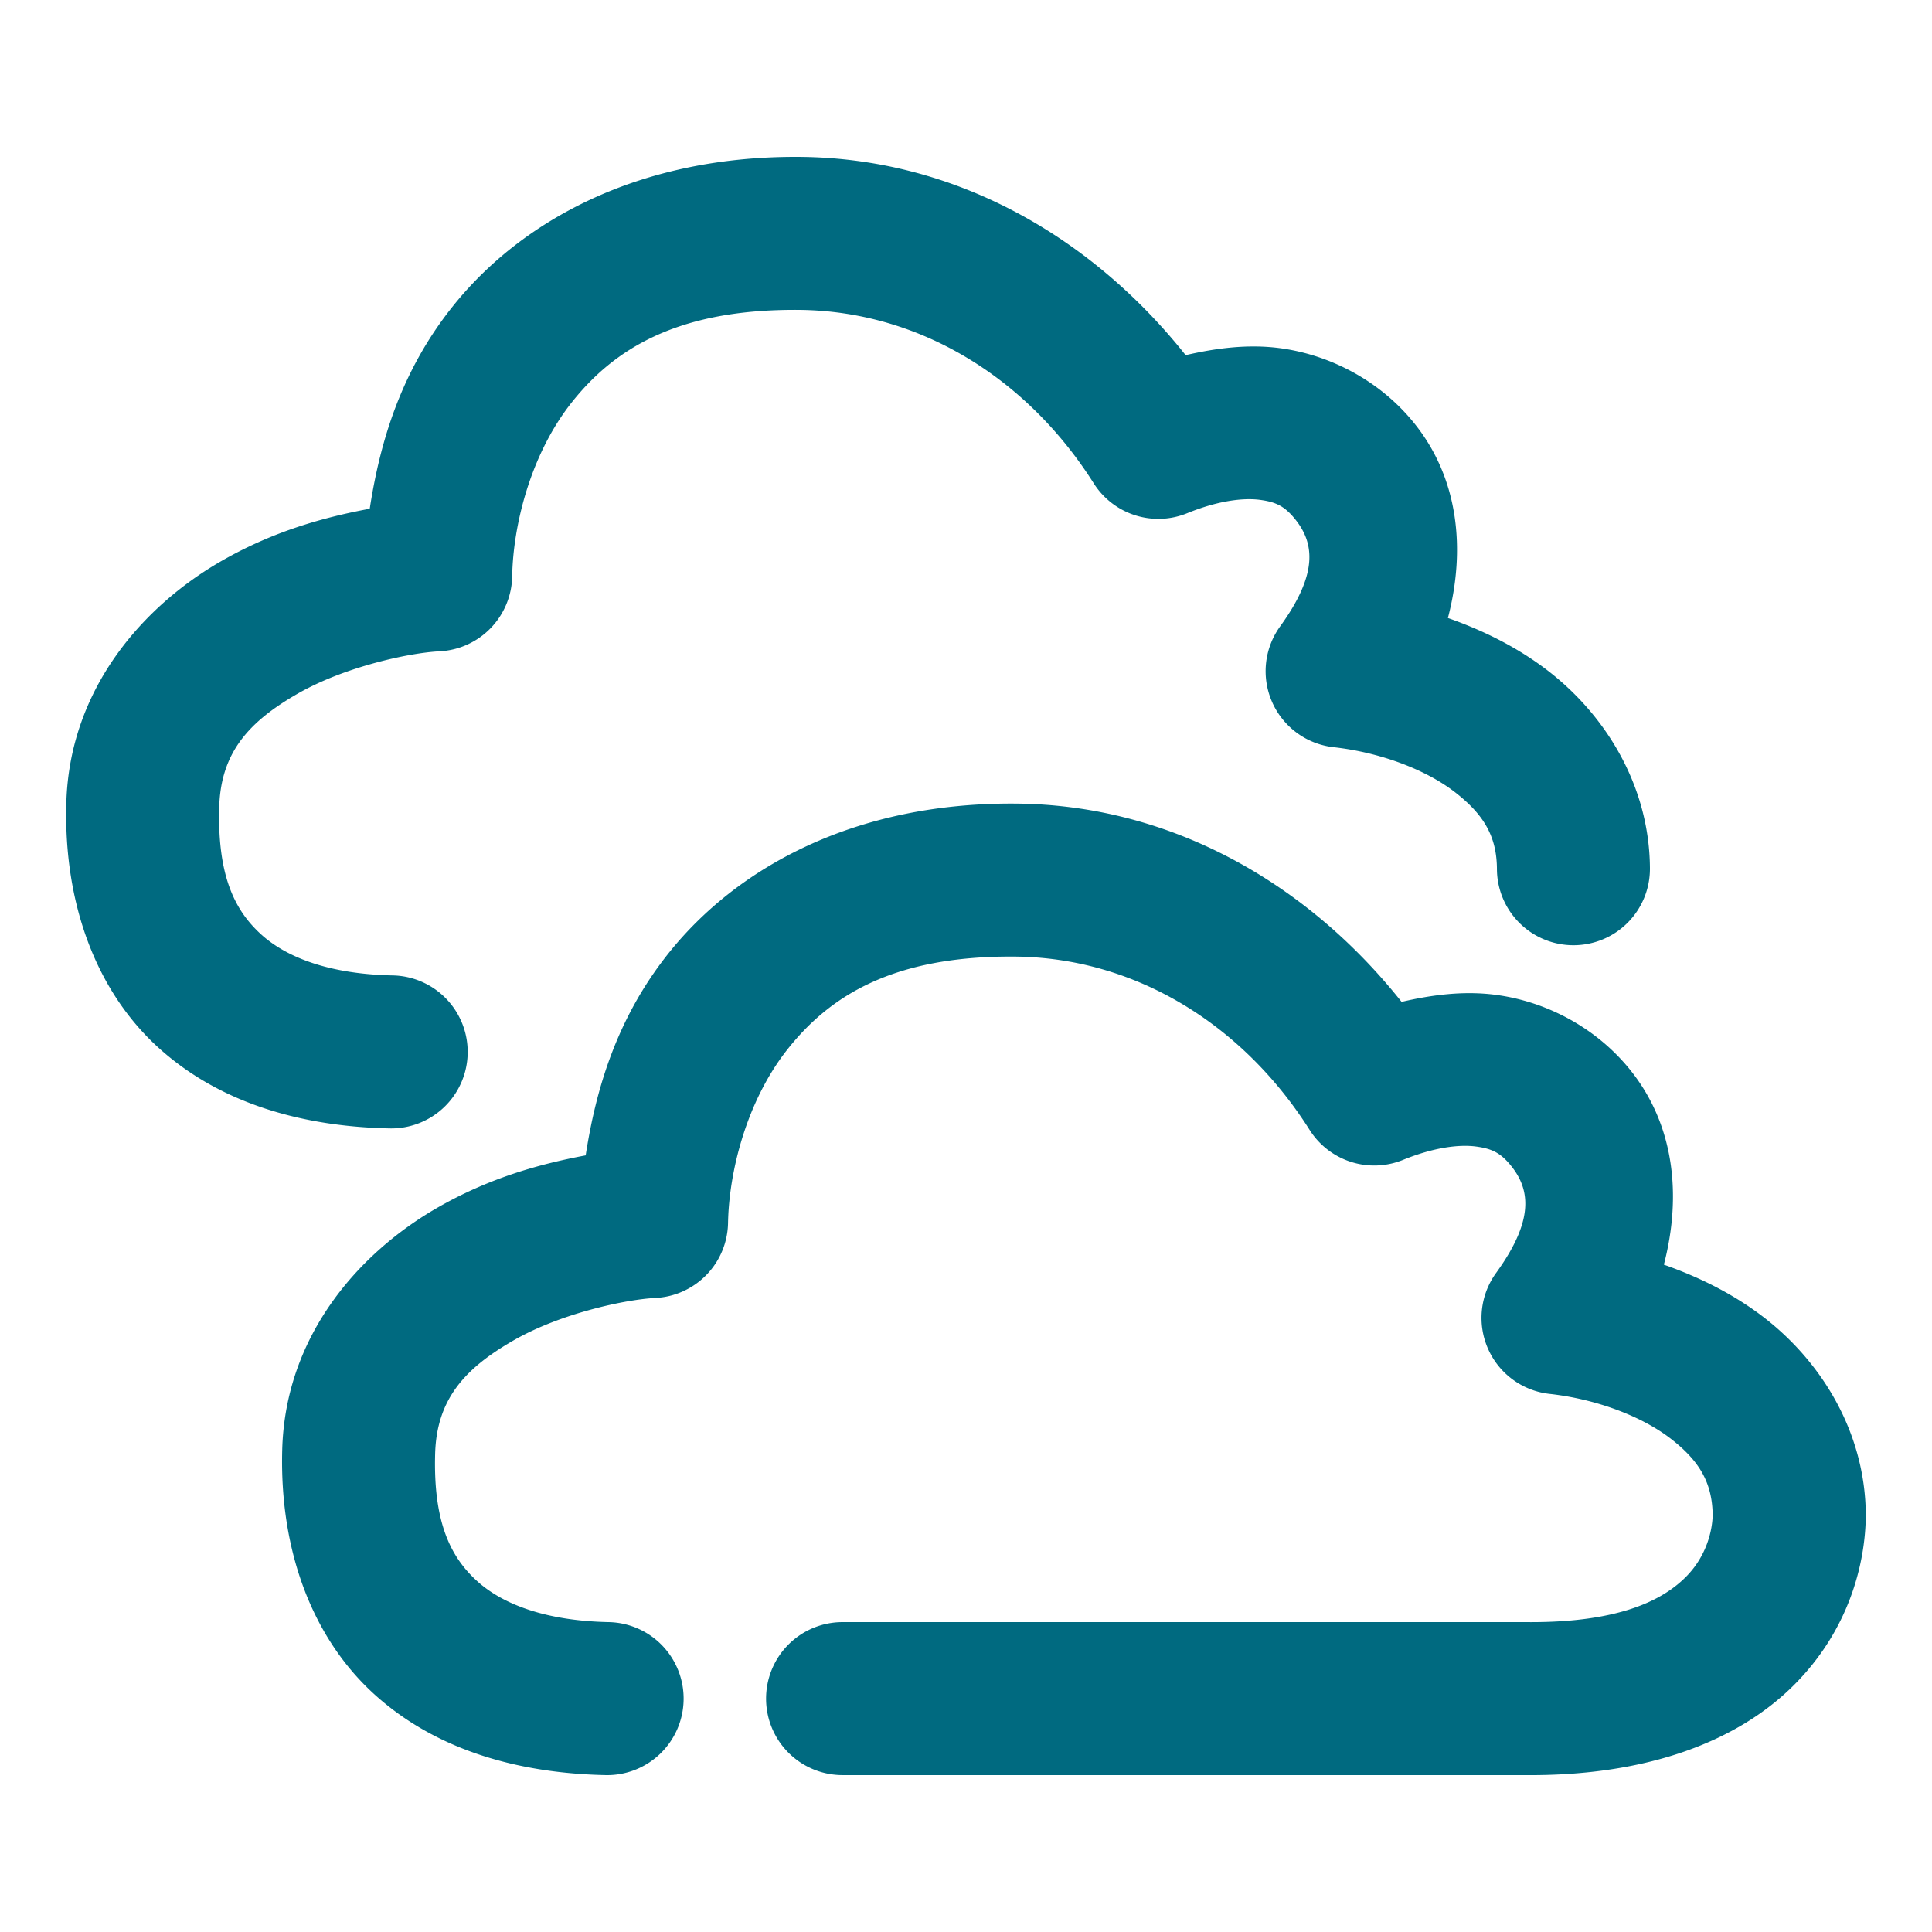 <svg xmlns="http://www.w3.org/2000/svg" width="48" height="48">
	<path d="M 19.859 3.898 C 15.869 3.871 12.942 5.482 11.236 7.627 C 9.953 9.24 9.439 10.997 9.186 12.639 C 8.032 12.855 6.779 13.202 5.486 13.947 C 3.594 15.038 1.728 17.083 1.648 19.945 C 1.578 22.459 2.396 24.632 3.939 26.031 C 5.483 27.43 7.542 27.992 9.682 28.035 A 1.9 1.9 0 0 0 11.619 26.174 A 1.9 1.9 0 0 0 9.758 24.234 C 8.233 24.204 7.146 23.811 6.49 23.217 C 5.835 22.623 5.4 21.764 5.447 20.051 C 5.485 18.686 6.198 17.924 7.385 17.24 C 8.572 16.556 10.198 16.216 10.916 16.182 A 1.9 1.9 0 0 0 12.725 14.318 C 12.747 13.06 13.175 11.293 14.209 9.992 C 15.243 8.692 16.799 7.678 19.832 7.699 C 22.875 7.72 25.54 9.425 27.172 12.006 A 1.9 1.9 0 0 0 29.496 12.75 C 30.259 12.439 30.886 12.365 31.297 12.418 C 31.707 12.471 31.918 12.58 32.174 12.895 C 32.68 13.517 32.726 14.29 31.805 15.562 A 1.9 1.9 0 0 0 33.133 18.564 C 34.299 18.694 35.428 19.124 36.146 19.68 C 36.864 20.236 37.187 20.778 37.191 21.594 A 1.9 1.9 0 0 0 39.102 23.484 A 1.9 1.9 0 0 0 40.992 21.574 C 40.981 19.524 39.893 17.776 38.473 16.676 C 37.716 16.09 36.865 15.668 35.973 15.354 C 36.415 13.661 36.249 11.882 35.121 10.496 C 34.275 9.456 33.04 8.811 31.785 8.648 C 31.005 8.548 30.228 8.646 29.457 8.824 C 27.162 5.935 23.785 3.925 19.859 3.898 z M 25.225 19.965 C 21.234 19.937 18.307 21.549 16.602 23.693 C 15.319 25.306 14.805 27.063 14.551 28.705 C 13.398 28.921 12.144 29.269 10.852 30.014 C 8.959 31.105 7.091 33.149 7.012 36.012 C 6.942 38.526 7.761 40.699 9.305 42.098 C 10.849 43.496 12.907 44.058 15.047 44.102 A 1.9 1.9 0 0 0 16.984 42.24 A 1.9 1.9 0 0 0 15.123 40.301 C 13.598 40.27 12.511 39.877 11.855 39.283 C 11.2 38.689 10.763 37.83 10.811 36.117 C 10.849 34.752 11.563 33.991 12.75 33.307 C 13.937 32.622 15.562 32.283 16.279 32.248 A 1.9 1.9 0 0 0 18.088 30.385 C 18.111 29.126 18.54 27.359 19.574 26.059 C 20.609 24.758 22.164 23.745 25.197 23.766 C 28.241 23.786 30.905 25.491 32.537 28.072 A 1.9 1.9 0 0 0 34.861 28.816 C 35.624 28.505 36.252 28.431 36.662 28.484 C 37.073 28.537 37.284 28.647 37.539 28.961 C 38.045 29.583 38.089 30.357 37.168 31.629 A 1.9 1.9 0 0 0 38.498 34.631 C 39.664 34.76 40.794 35.19 41.512 35.746 C 42.222 36.296 42.539 36.836 42.551 37.637 C 42.544 37.999 42.414 38.65 41.881 39.182 C 41.344 39.717 40.298 40.323 37.916 40.301 A 1.9 1.9 0 0 0 37.898 40.301 L 20.934 40.301 A 1.9 1.9 0 0 0 19.033 42.201 A 1.9 1.9 0 0 0 20.934 44.102 L 37.881 44.102 C 40.97 44.131 43.194 43.237 44.562 41.873 C 45.931 40.509 46.339 38.87 46.355 37.676 A 1.9 1.9 0 0 0 46.355 37.641 C 46.345 35.59 45.258 33.842 43.838 32.742 C 43.082 32.157 42.23 31.734 41.338 31.42 C 41.78 29.728 41.614 27.949 40.486 26.562 C 39.64 25.522 38.405 24.877 37.15 24.715 C 36.37 24.614 35.593 24.713 34.822 24.891 C 32.528 22.002 29.15 19.992 25.225 19.965 z "  fill="#006A80"/>
</svg>

